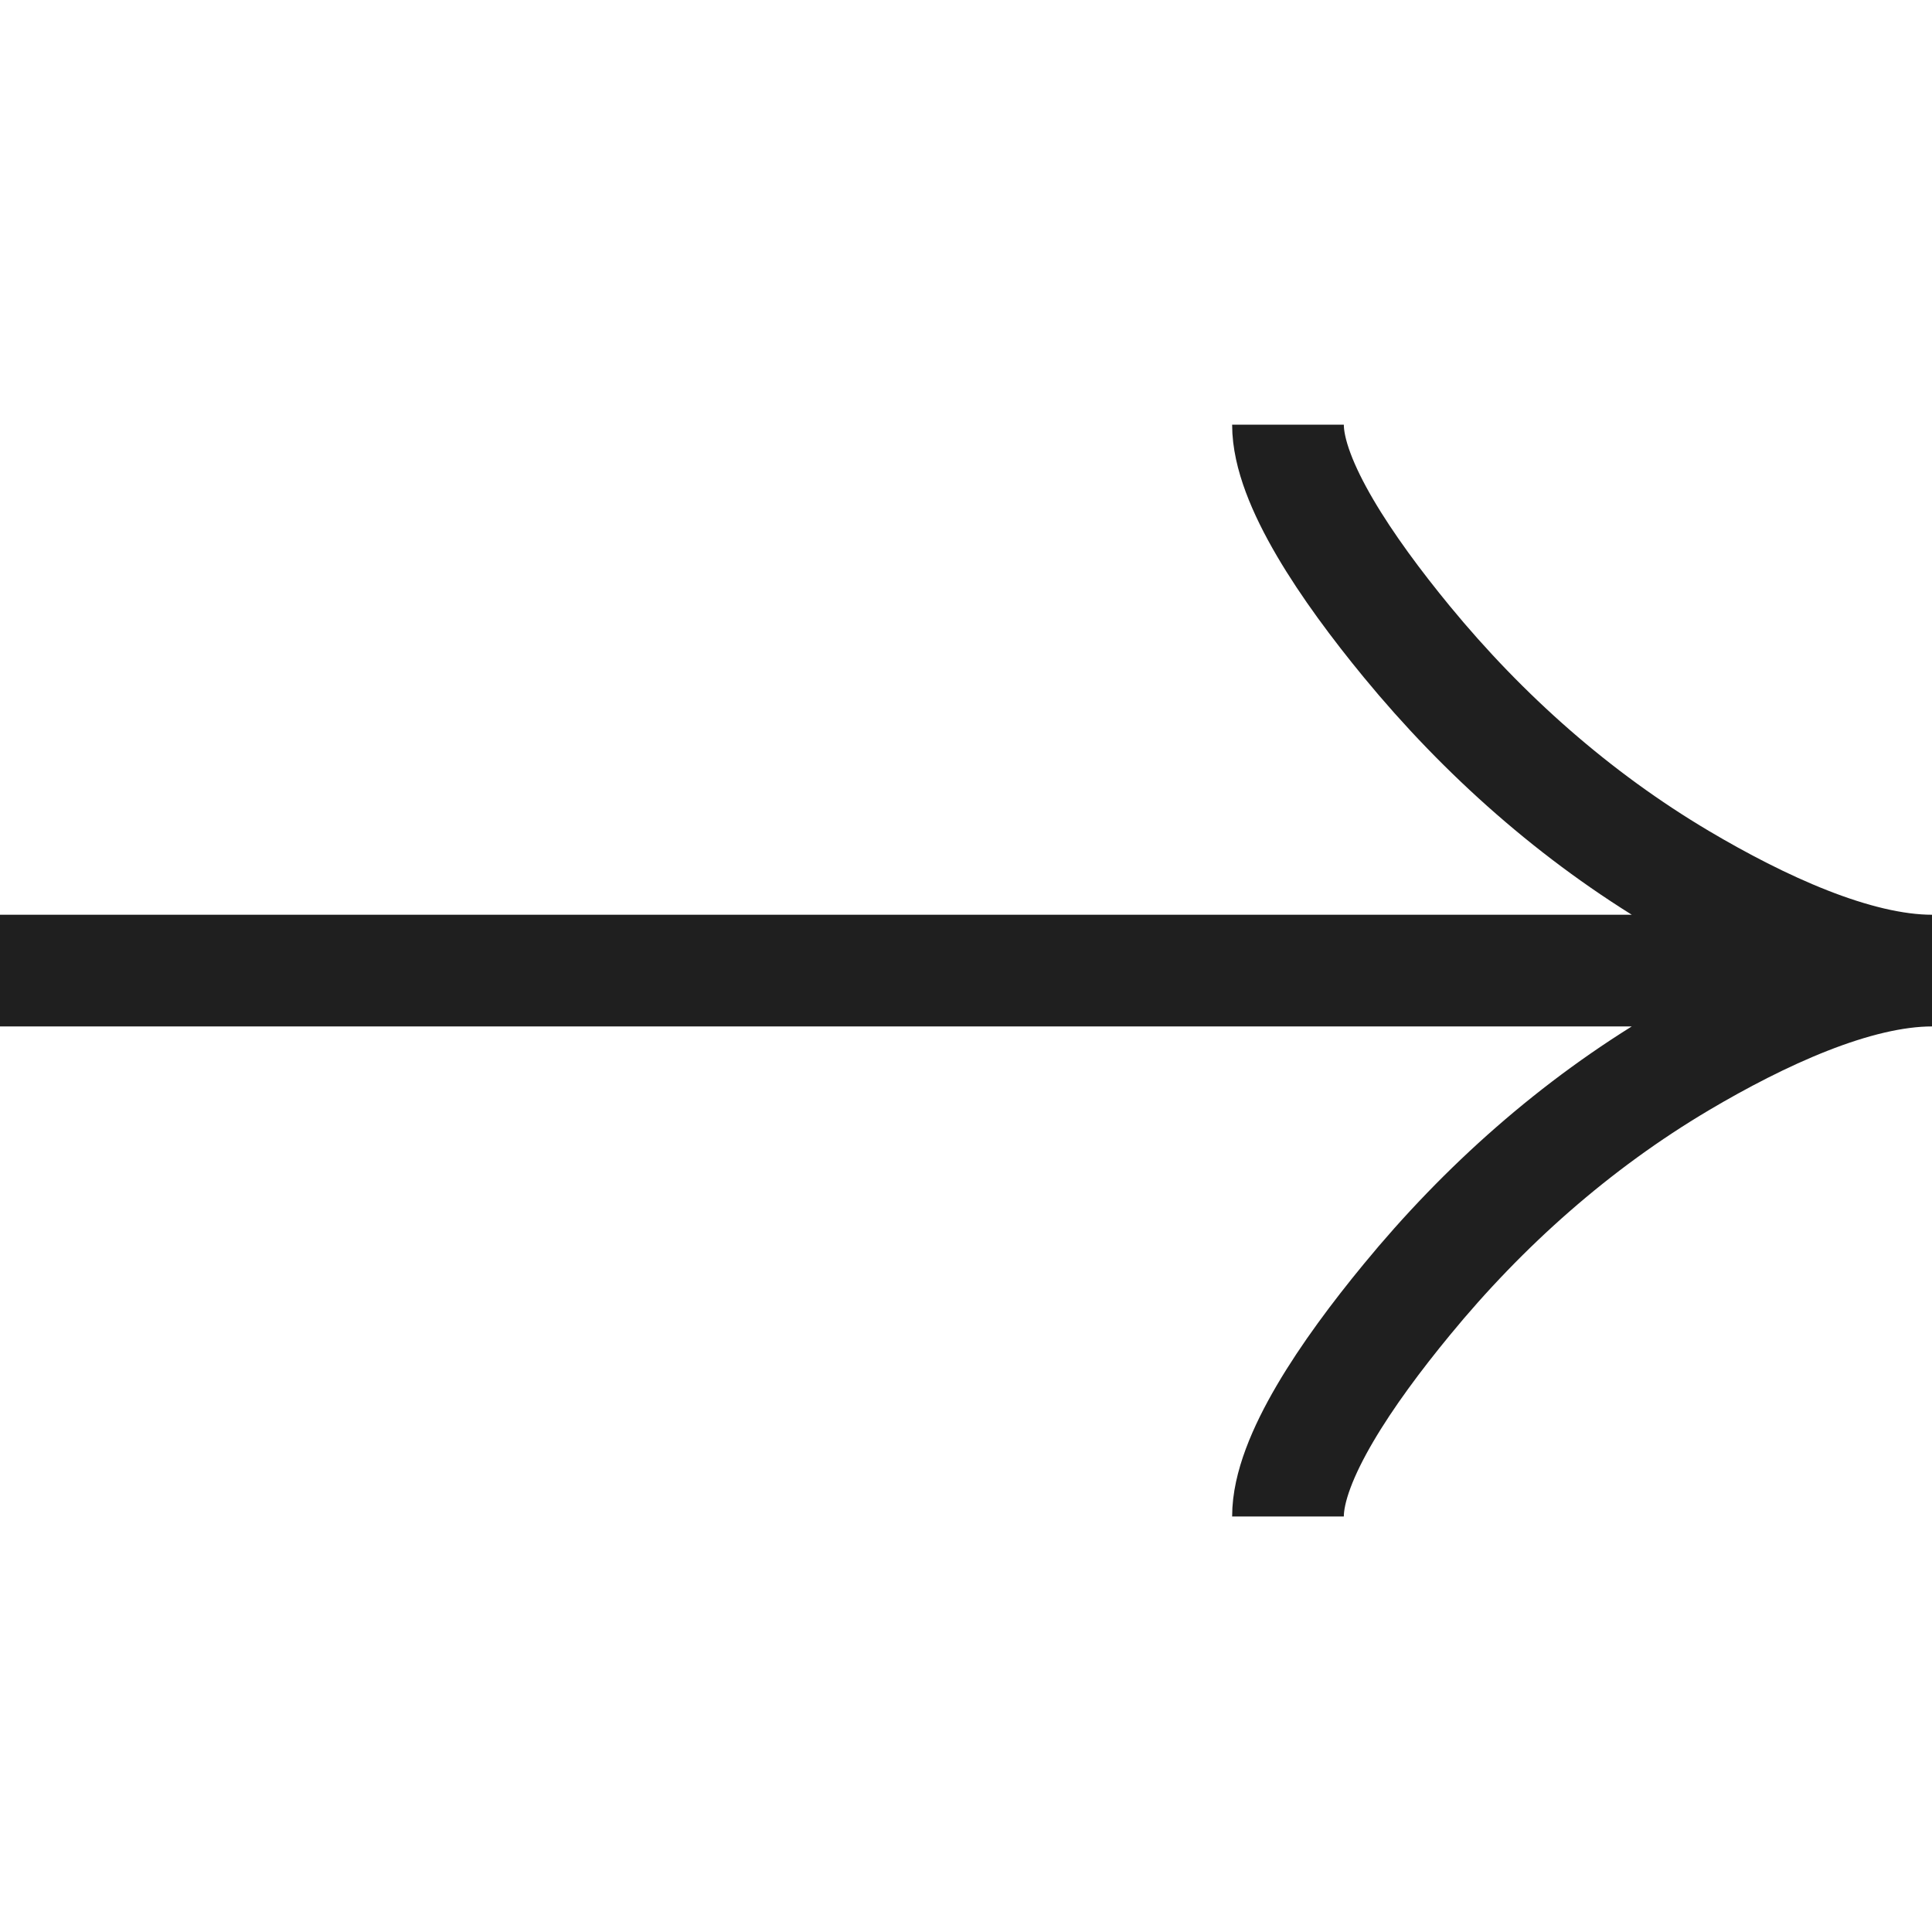 <svg width="32" height="32" viewBox="0 0 32 32" fill="none" xmlns="http://www.w3.org/2000/svg">
<g clip-path="url(#clip0_592_3077)">
<path d="M21.333 25.118C21.333 24.159 22.311 22.728 23.3 21.527C24.572 19.977 26.092 18.625 27.835 17.592C29.141 16.819 30.725 16.076 32 16.076M32 16.076C30.725 16.076 29.14 15.333 27.835 14.56C26.092 13.526 24.572 12.174 23.3 10.627C22.311 9.424 21.333 7.99 21.333 7.034M32 16.076H0" stroke="#1F1F1F" stroke-width="1.85"/>
</g>
<defs>
<clipPath id="clip0_592_3077">
<rect width="31" height="32" fill="white" transform="matrix(0 -1 1 0 0 31.5)"/>
</clipPath>
</defs>
</svg>
